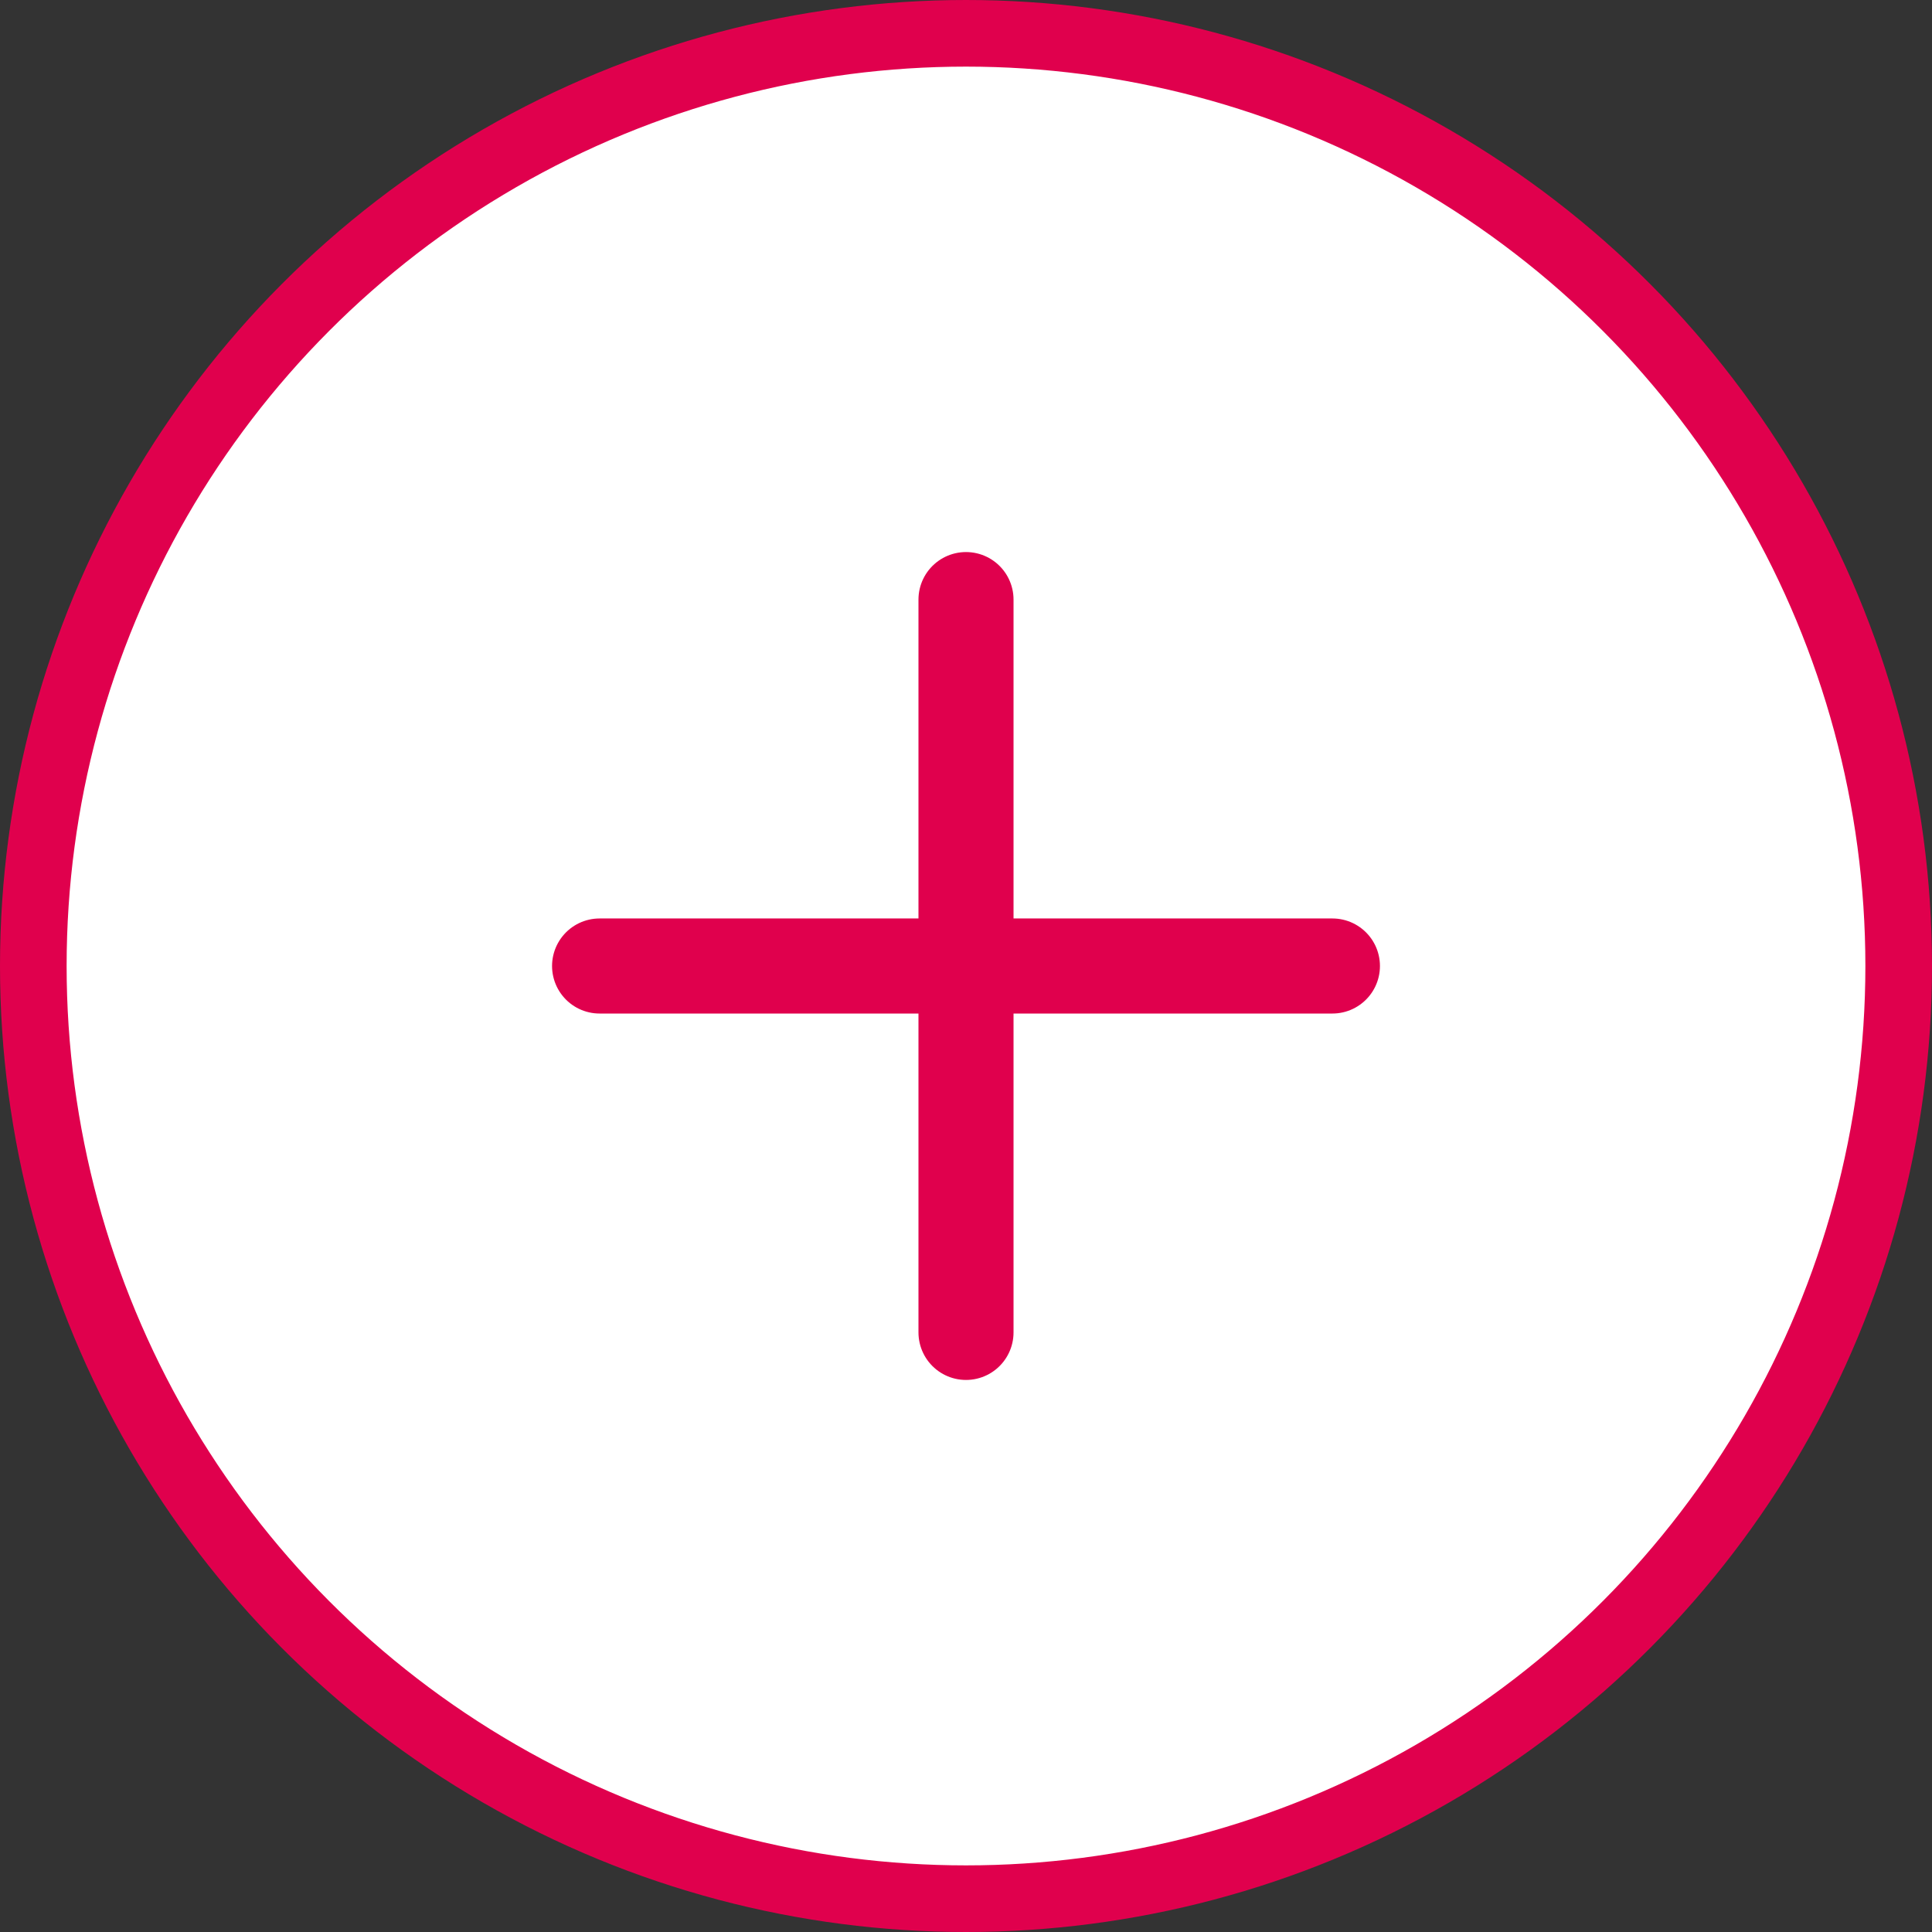 <?xml version="1.0" encoding="UTF-8"?>
<svg width="58px" height="58px" viewBox="0 0 58 58" version="1.1" xmlns="http://www.w3.org/2000/svg" xmlns:xlink="http://www.w3.org/1999/xlink">
    <rect x="0" y="0" width="58" height="58" fill="#333333" stroke="none"/>
    <!-- Generator: Sketch 53 (72520) - https://sketchapp.com -->
    <title>Group 2</title>
    <desc>Created with Sketch.</desc>
    <g id="Styleguide" stroke="none" stroke-width="1" fill="none" fill-rule="evenodd">
        <g id="Artboard" transform="translate(-56, -171)" stroke="#E0004D">
            <g id="Group-2" transform="translate(57, 172)">
                <circle id="Oval" stroke-width="2" fill="#FFFFFF" fill-rule="nonzero" cx="28" cy="28" r="28"></circle>
                <g id="add" transform="translate(17, 17)" stroke-linecap="round" stroke-width="2.854">
                    <path d="M11,0 L11,22" id="Stroke-1"></path>
                    <path d="M0,11 L22,11" id="Stroke-3"></path>
                </g>
            </g>
        </g>
    </g>
</svg>